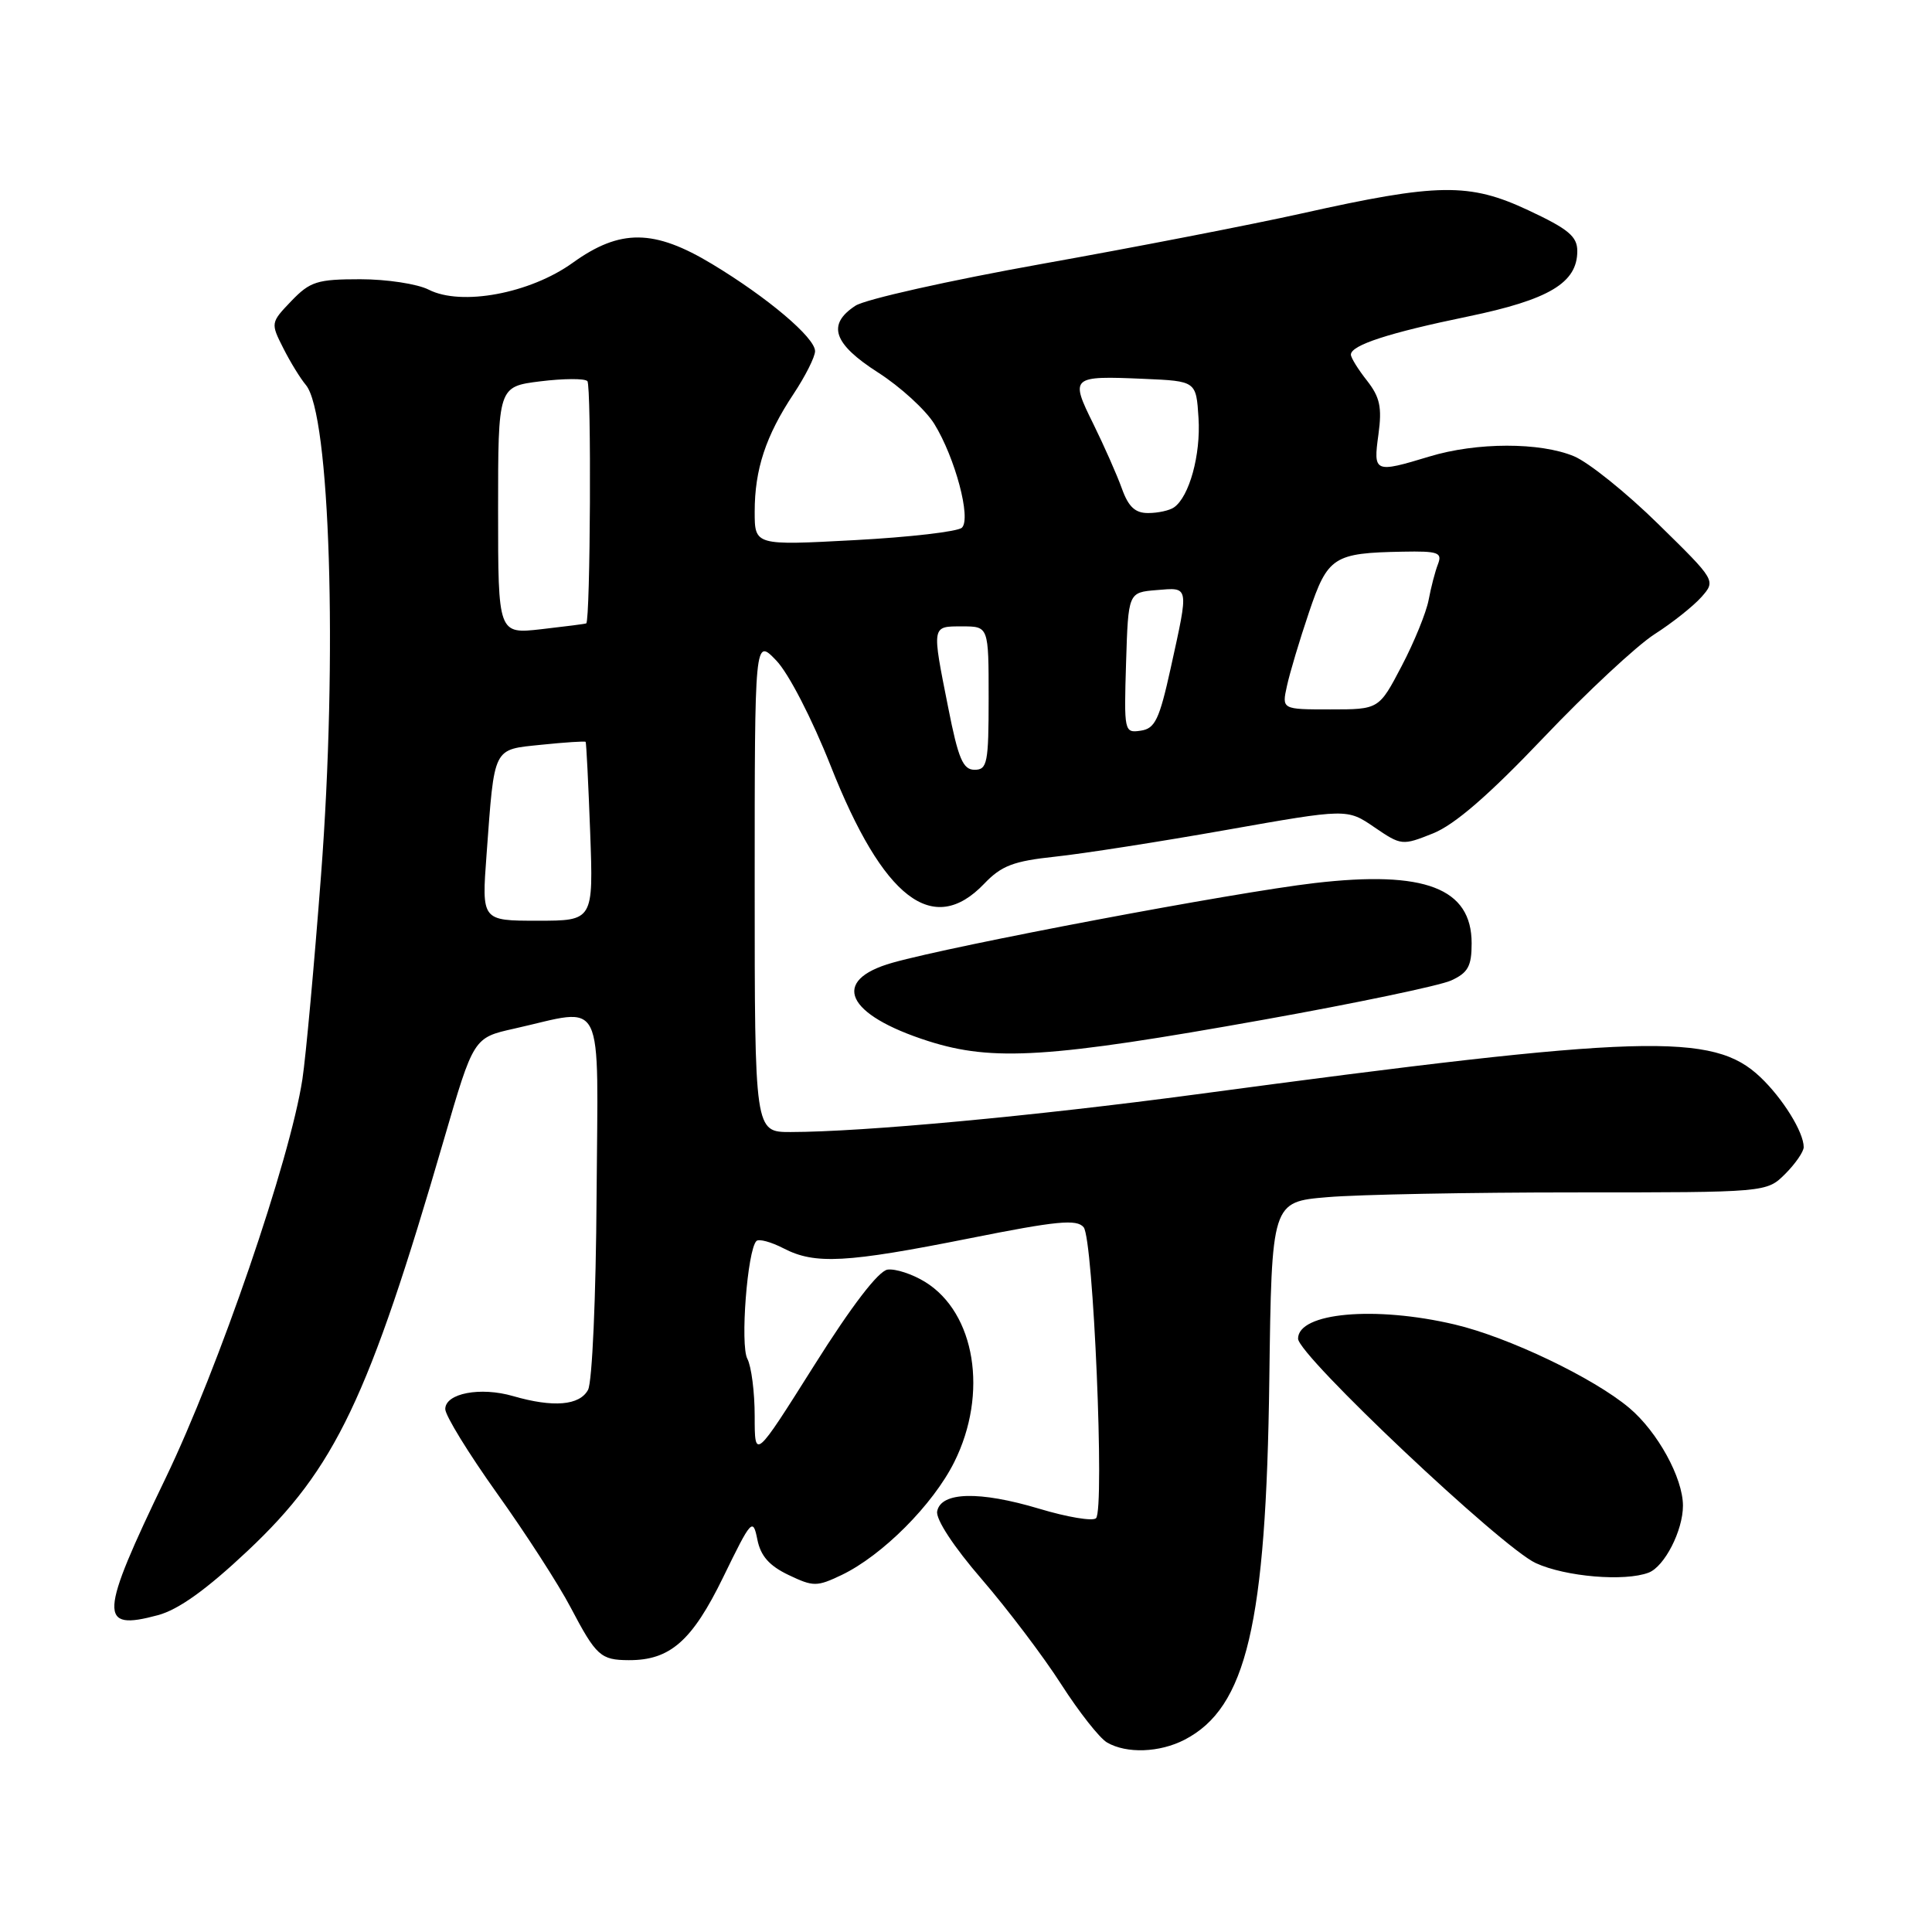 <?xml version="1.0" encoding="UTF-8" standalone="no"?>
<!DOCTYPE svg PUBLIC "-//W3C//DTD SVG 1.1//EN" "http://www.w3.org/Graphics/SVG/1.1/DTD/svg11.dtd" >
<svg xmlns="http://www.w3.org/2000/svg" xmlns:xlink="http://www.w3.org/1999/xlink" version="1.1" viewBox="0 0 256 256">
 <g >
 <path fill="currentColor"
d=" M 156.97 230.52 C 165.17 226.27 167.77 215.24 168.19 182.88 C 168.50 159.25 168.50 159.25 175.90 158.63 C 179.97 158.28 194.73 158.00 208.70 158.00 C 234.09 158.00 234.09 158.00 236.55 155.55 C 237.90 154.20 239.00 152.60 239.00 152.00 C 239.00 150.02 236.23 145.55 233.26 142.73 C 226.99 136.77 217.91 137.04 158.50 145.01 C 137.06 147.88 114.34 149.99 104.75 150.00 C 100.00 150.00 100.00 150.00 100.00 117.27 C 100.00 84.54 100.00 84.54 102.86 87.52 C 104.49 89.21 107.59 95.23 110.06 101.46 C 117.03 119.11 123.63 124.18 130.40 117.11 C 132.70 114.70 134.29 114.10 139.83 113.51 C 143.50 113.12 153.70 111.53 162.50 109.97 C 178.50 107.14 178.50 107.14 182.12 109.62 C 185.67 112.04 185.81 112.06 189.88 110.43 C 192.74 109.29 197.28 105.36 204.49 97.78 C 210.24 91.73 216.88 85.55 219.23 84.04 C 221.58 82.54 224.37 80.32 225.44 79.12 C 227.37 76.93 227.37 76.93 219.72 69.43 C 215.52 65.30 210.50 61.27 208.57 60.46 C 204.07 58.58 195.66 58.59 189.41 60.49 C 182.11 62.70 181.95 62.64 182.65 57.57 C 183.14 53.97 182.85 52.63 181.13 50.43 C 179.96 48.95 179.00 47.40 179.00 46.99 C 179.00 45.74 184.02 44.10 194.50 41.94 C 205.26 39.71 209.00 37.48 209.00 33.27 C 209.00 31.33 207.83 30.35 202.51 27.86 C 194.68 24.19 190.55 24.25 172.50 28.28 C 165.90 29.75 150.42 32.76 138.10 34.96 C 125.77 37.17 114.64 39.66 113.35 40.51 C 109.54 43.00 110.41 45.56 116.35 49.36 C 119.30 51.25 122.65 54.31 123.80 56.17 C 126.56 60.65 128.71 68.70 127.46 69.92 C 126.93 70.44 120.54 71.18 113.25 71.57 C 100.00 72.28 100.00 72.28 100.00 67.79 C 100.00 62.20 101.47 57.74 105.15 52.20 C 106.72 49.83 108.00 47.28 108.00 46.53 C 108.00 44.74 101.71 39.42 94.38 35.00 C 86.66 30.34 82.18 30.30 75.89 34.82 C 70.24 38.89 61.12 40.59 56.80 38.38 C 55.31 37.62 51.24 37.00 47.74 37.00 C 42.03 37.00 41.09 37.30 38.60 39.89 C 35.86 42.75 35.85 42.81 37.54 46.14 C 38.47 47.99 39.82 50.17 40.52 51.00 C 43.74 54.79 44.75 86.98 42.54 115.95 C 41.64 127.80 40.53 139.97 40.07 143.00 C 38.43 153.71 28.99 181.24 21.93 195.89 C 13.12 214.17 13.01 216.15 20.92 214.02 C 23.65 213.29 27.36 210.63 32.83 205.48 C 44.42 194.58 48.84 185.31 58.82 151.00 C 62.75 137.50 62.75 137.50 68.13 136.30 C 80.34 133.57 79.23 131.32 79.05 158.41 C 78.97 171.89 78.47 183.12 77.92 184.16 C 76.80 186.24 73.31 186.53 67.99 184.99 C 63.66 183.73 59.00 184.62 59.00 186.71 C 59.00 187.57 62.09 192.59 65.86 197.88 C 69.64 203.17 74.03 209.97 75.61 212.99 C 79.00 219.43 79.59 219.96 83.30 219.98 C 88.79 220.01 91.71 217.44 95.84 208.96 C 99.56 201.32 99.77 201.09 100.35 203.98 C 100.78 206.17 101.93 207.47 104.48 208.69 C 107.77 210.26 108.23 210.26 111.51 208.70 C 116.90 206.12 123.63 199.38 126.45 193.72 C 130.97 184.65 129.24 173.97 122.58 169.86 C 120.89 168.82 118.65 168.09 117.61 168.23 C 116.40 168.40 112.85 173.03 107.86 180.96 C 100.00 193.43 100.00 193.43 100.00 187.65 C 100.00 184.47 99.56 181.05 99.03 180.05 C 98.06 178.24 99.03 165.64 100.23 164.44 C 100.55 164.12 102.18 164.56 103.86 165.43 C 108.00 167.57 112.15 167.34 128.50 164.08 C 140.05 161.77 142.69 161.52 143.59 162.62 C 144.87 164.18 146.39 200.01 145.23 201.17 C 144.80 201.60 141.41 201.03 137.69 199.91 C 129.77 197.54 124.67 197.67 124.18 200.26 C 123.98 201.31 126.38 204.97 130.09 209.26 C 133.52 213.24 138.26 219.50 140.61 223.17 C 142.96 226.83 145.69 230.31 146.69 230.89 C 149.28 232.39 153.64 232.24 156.97 230.52 Z  M 218.46 208.38 C 220.56 207.57 223.00 202.81 223.00 199.51 C 223.00 195.84 219.64 189.72 215.89 186.56 C 211.15 182.57 199.87 177.18 192.75 175.50 C 182.18 173.01 172.00 173.93 172.00 177.38 C 172.00 179.58 198.98 205.05 203.50 207.12 C 207.44 208.93 215.30 209.59 218.46 208.38 Z  M 167.53 135.10 C 179.65 132.93 190.79 130.60 192.28 129.92 C 194.52 128.90 195.00 128.03 195.00 124.99 C 195.00 117.68 188.81 115.31 174.20 117.01 C 163.52 118.25 126.55 125.23 118.25 127.57 C 109.98 129.91 112.06 134.45 123.00 137.95 C 131.57 140.68 139.06 140.20 167.53 135.10 Z  M 64.47 113.25 C 65.54 98.75 65.24 99.36 71.77 98.68 C 74.88 98.36 77.51 98.19 77.60 98.30 C 77.69 98.41 77.96 103.79 78.20 110.25 C 78.63 122.00 78.63 122.00 71.22 122.00 C 63.82 122.00 63.82 122.00 64.47 113.25 Z  M 125.64 93.75 C 123.46 82.79 123.42 83.00 127.50 83.00 C 131.00 83.00 131.00 83.00 131.00 92.50 C 131.00 101.10 130.82 102.00 129.14 102.00 C 127.60 102.00 126.98 100.55 125.64 93.75 Z  M 149.21 87.82 C 149.50 78.50 149.50 78.50 153.25 78.19 C 157.61 77.83 157.55 77.49 155.13 88.50 C 153.62 95.35 153.05 96.55 151.14 96.82 C 148.97 97.14 148.93 96.96 149.21 87.82 Z  M 170.53 90.88 C 170.90 89.17 172.21 84.79 173.44 81.16 C 175.93 73.76 176.70 73.27 185.86 73.10 C 190.57 73.01 191.13 73.21 190.54 74.75 C 190.16 75.71 189.61 77.85 189.30 79.50 C 188.99 81.15 187.39 85.09 185.73 88.25 C 182.72 94.00 182.72 94.00 176.28 94.00 C 169.84 94.00 169.84 94.00 170.53 90.88 Z  M 66.00 67.62 C 66.00 51.23 66.00 51.23 71.58 50.53 C 74.66 50.15 77.47 50.13 77.83 50.50 C 78.38 51.05 78.23 82.22 77.68 82.60 C 77.58 82.67 74.91 83.01 71.75 83.37 C 66.00 84.02 66.00 84.02 66.00 67.62 Z  M 148.66 64.75 C 148.02 62.96 146.31 59.10 144.87 56.17 C 141.77 49.91 141.91 49.78 151.60 50.20 C 158.50 50.50 158.50 50.50 158.81 55.40 C 159.12 60.25 157.59 65.82 155.56 67.23 C 154.98 67.64 153.45 67.98 152.16 67.98 C 150.43 68.00 149.53 67.17 148.66 64.75 Z "/>
</g>
</svg>